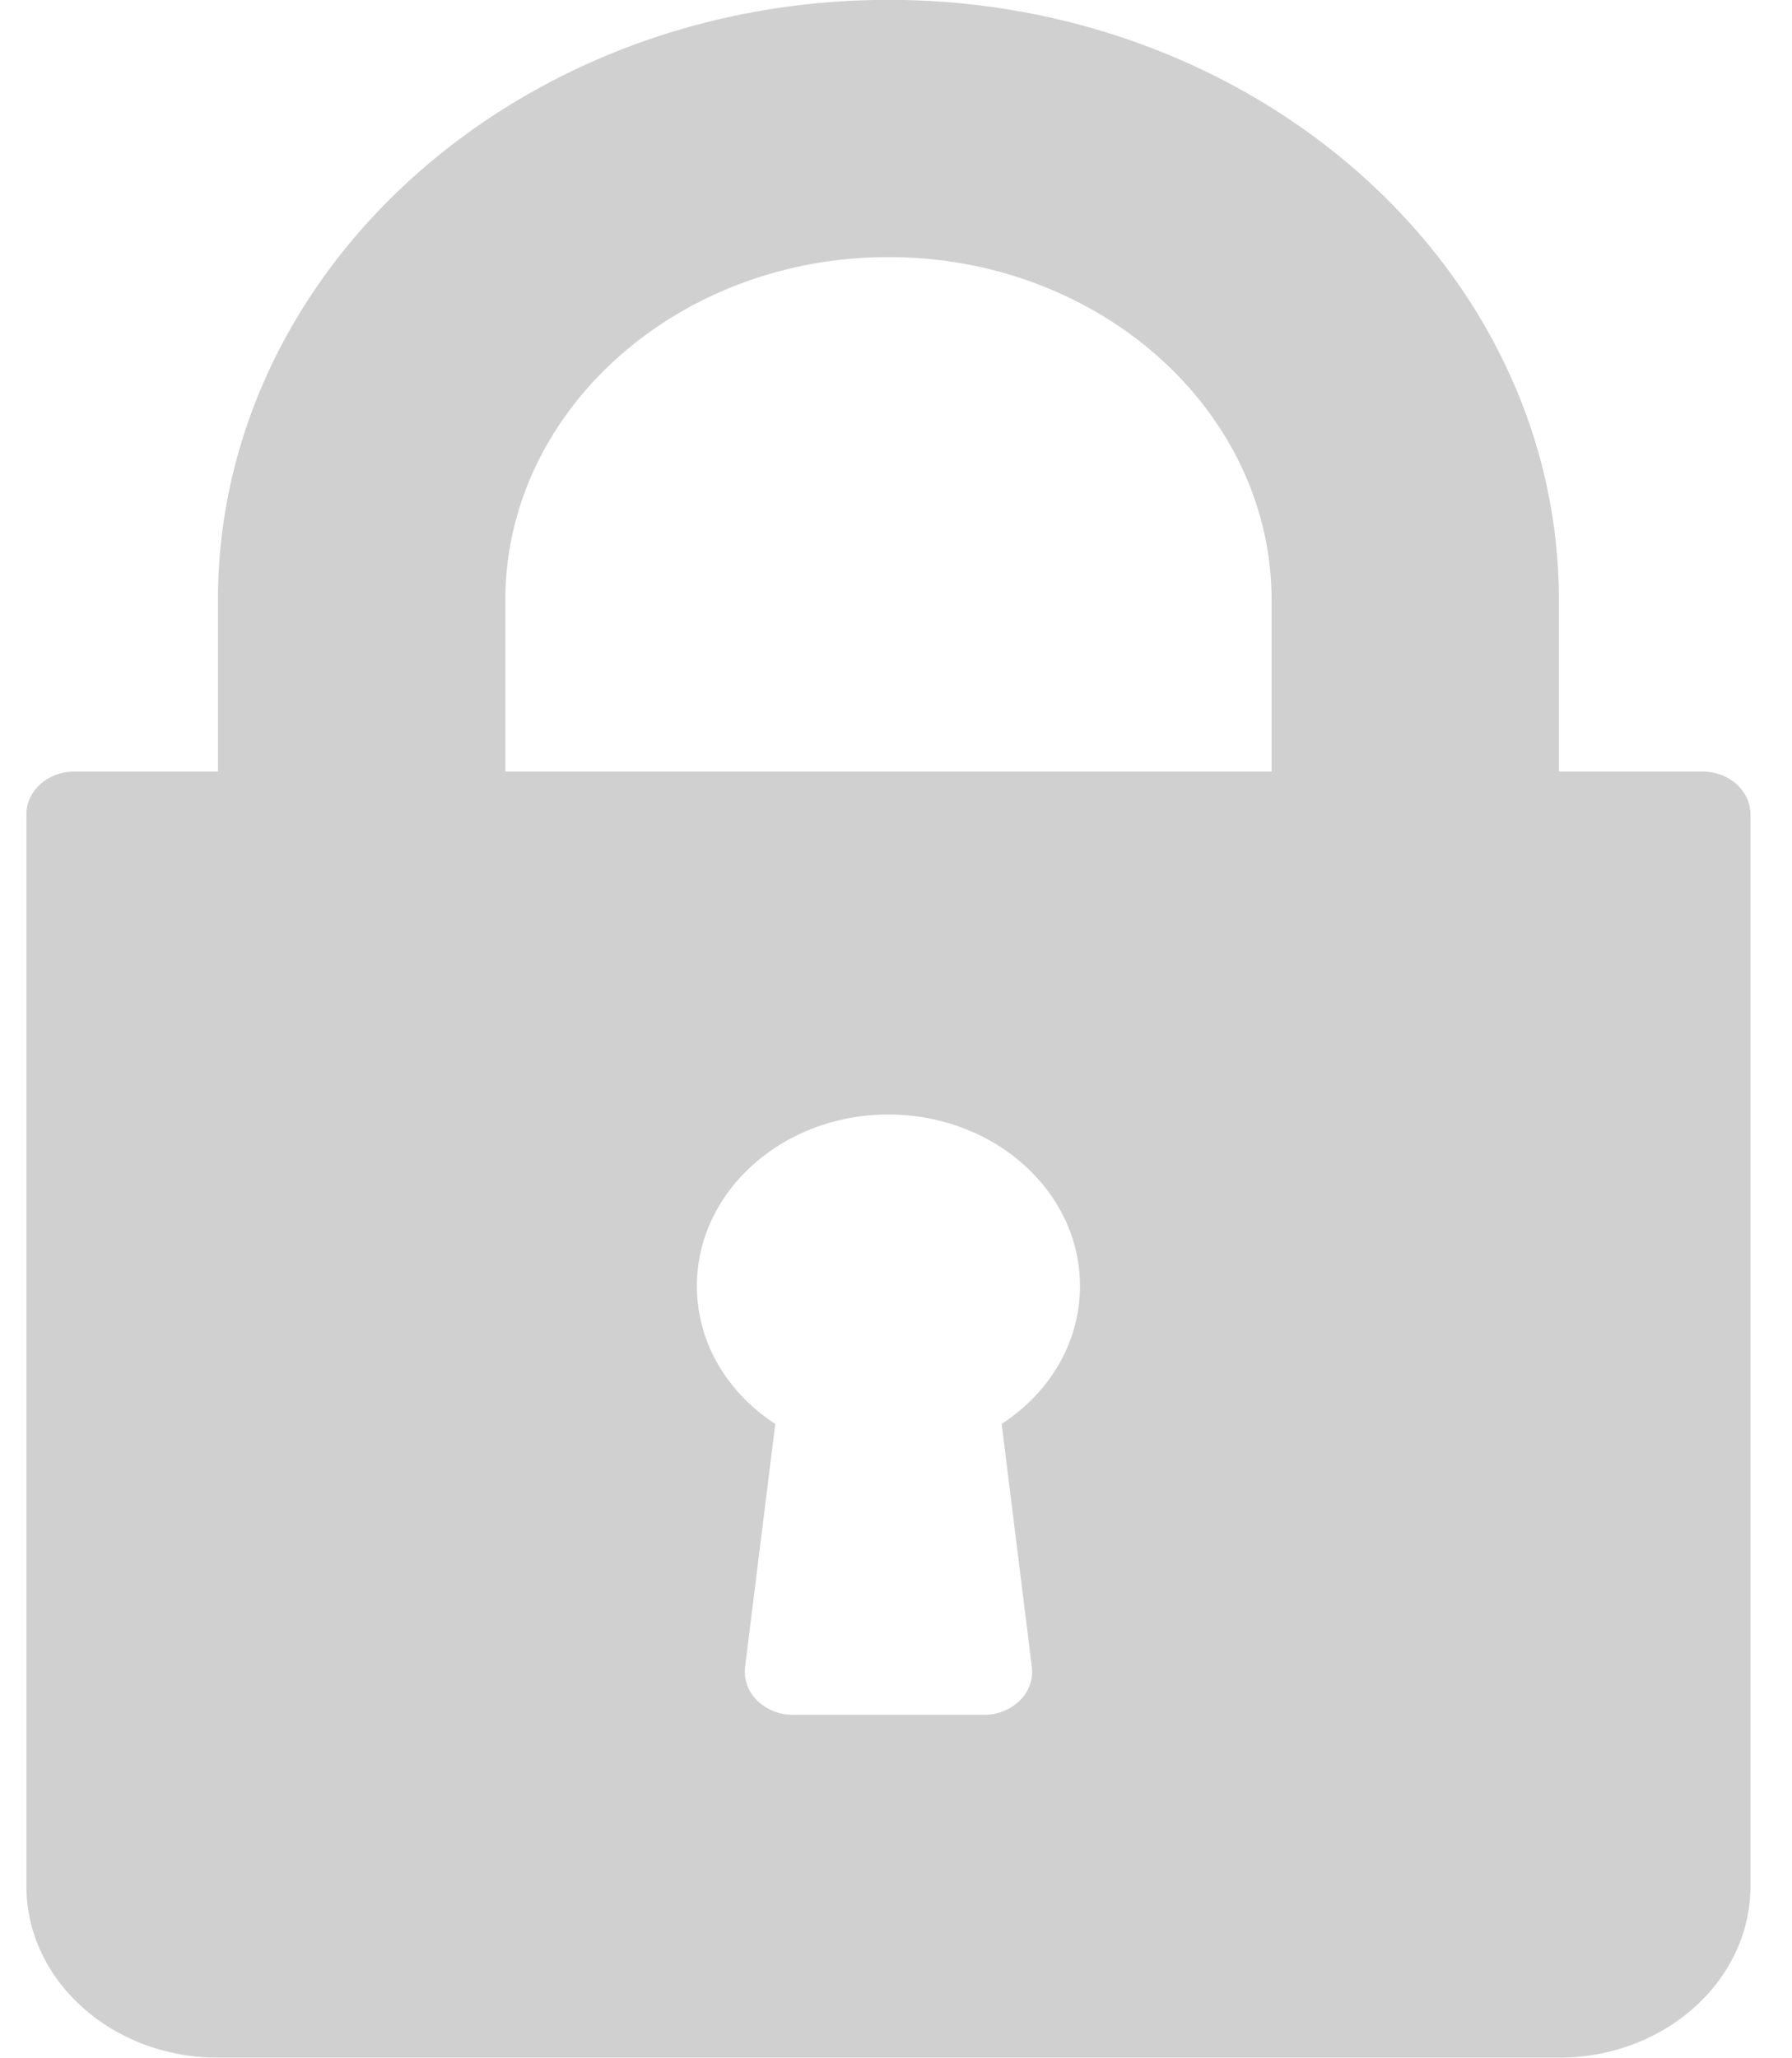 <svg xmlns="http://www.w3.org/2000/svg" width="27" height="31" viewBox="0 0 27 31"><g><g opacity=".3"><path fill="#616162" d="M26.374 12.267v16.141c0 1.426-1.294 2.583-2.886 2.583H3.284c-1.591 0-2.886-1.157-2.886-2.582V12.267c0-.358.323-.646.722-.646h2.164V9.038c0-4.984 4.532-9.04 10.102-9.04s10.102 4.056 10.102 9.04v2.583h2.165c.399 0 .721.288.721.646zm-11.282 9.179c.739-.481 1.18-1.243 1.18-2.078 0-1.424-1.294-2.582-2.886-2.582S10.5 17.944 10.5 19.368c0 .835.442 1.597 1.181 2.078l-.455 3.663a.603.603 0 0 0 .18.501.763.763 0 0 0 .537.217h2.886c.206 0 .401-.08.538-.217a.603.603 0 0 0 .18-.501zm4.067-12.408c0-2.849-2.59-5.166-5.773-5.166S7.614 6.19 7.614 9.038v2.583h11.545z"/></g></g></svg>